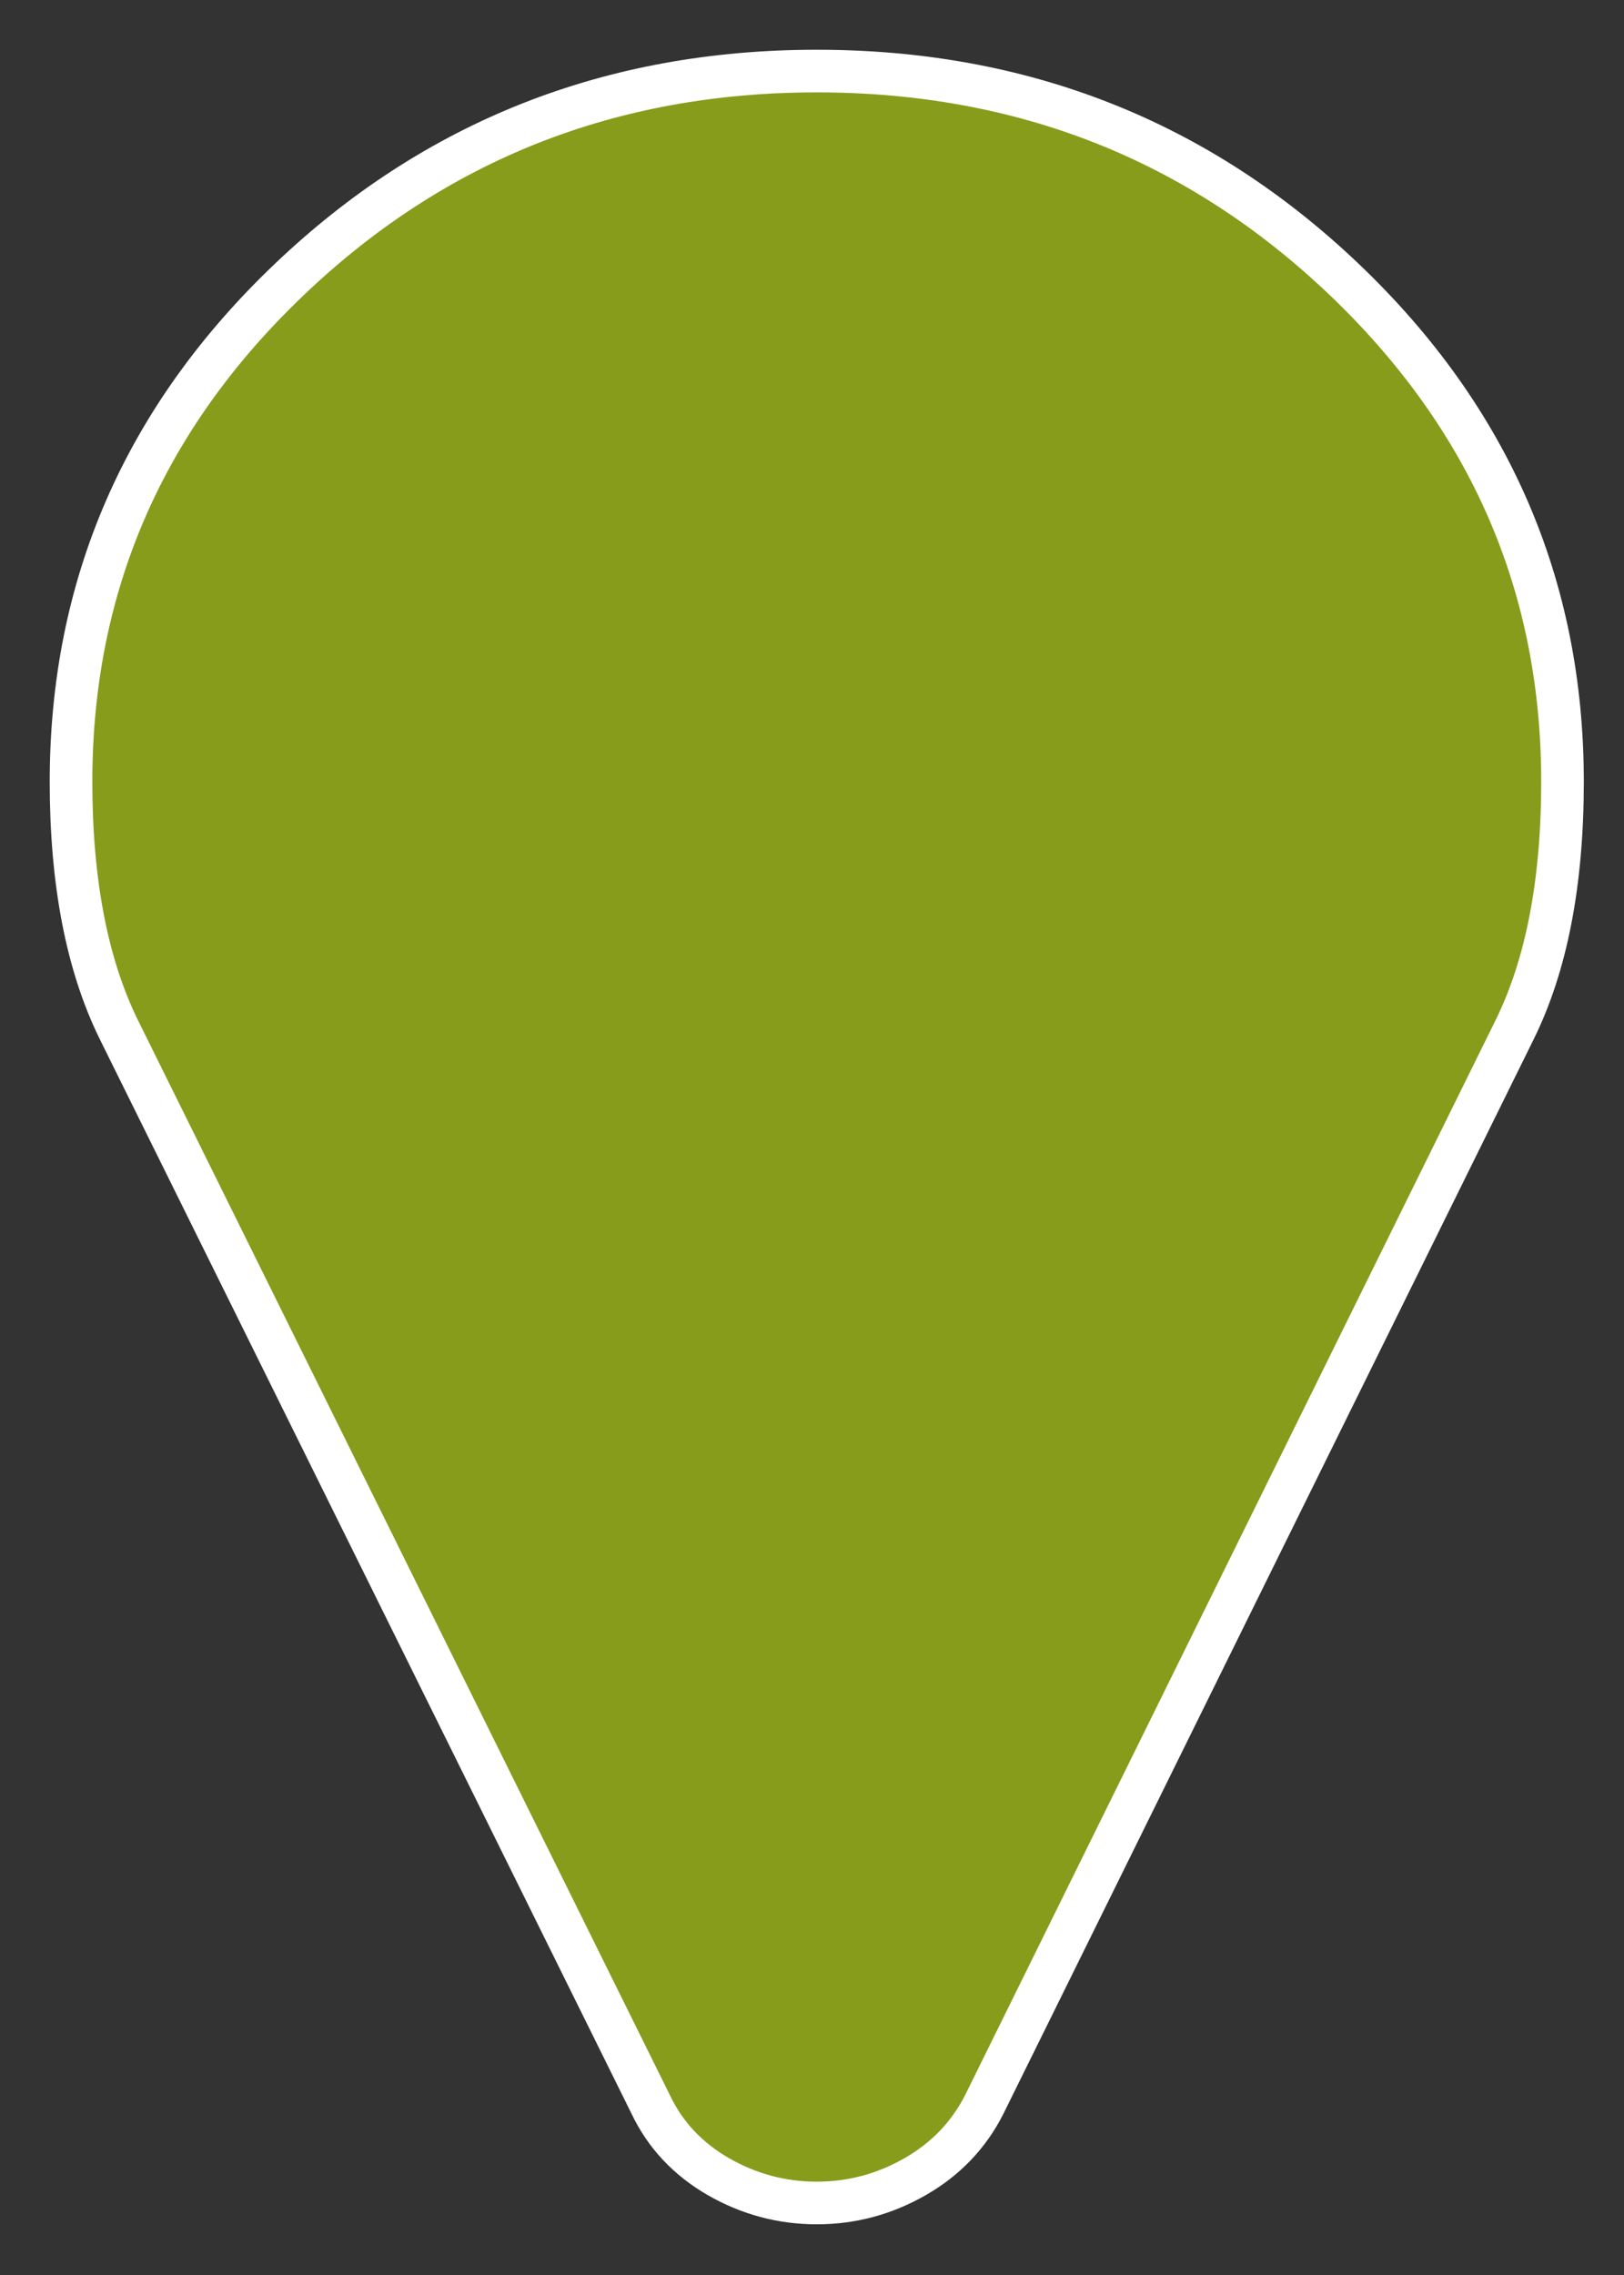 <svg xmlns="http://www.w3.org/2000/svg" width="30" height="42" viewBox="0 0 30 42"><rect x="0" y="0" width="30" height="42" fill="#333333" stroke="none"/><g fill="none" fill-rule="evenodd" transform="scale(1.312)"><path d="M22 11c0 1.42-.226 2.585-.677 3.496l-7.465 15.117c-.218.43-.543.77-.974 1.016-.43.246-.892.37-1.384.37-.492 0-.954-.124-1.384-.37-.43-.248-.75-.587-.954-1.017L1.677 14.496C1.227 13.586 1 12.42 1 11c0-2.76 1.025-5.117 3.076-7.07C6.126 1.977 8.602 1 11.5 1c2.898 0 5.373.977 7.424 2.93C20.974 5.883 22 8.24 22 11z" stroke="#fff" stroke-width=".6" fill="rgb(135,156,27)" fill-rule="nonzero"/></g></svg>